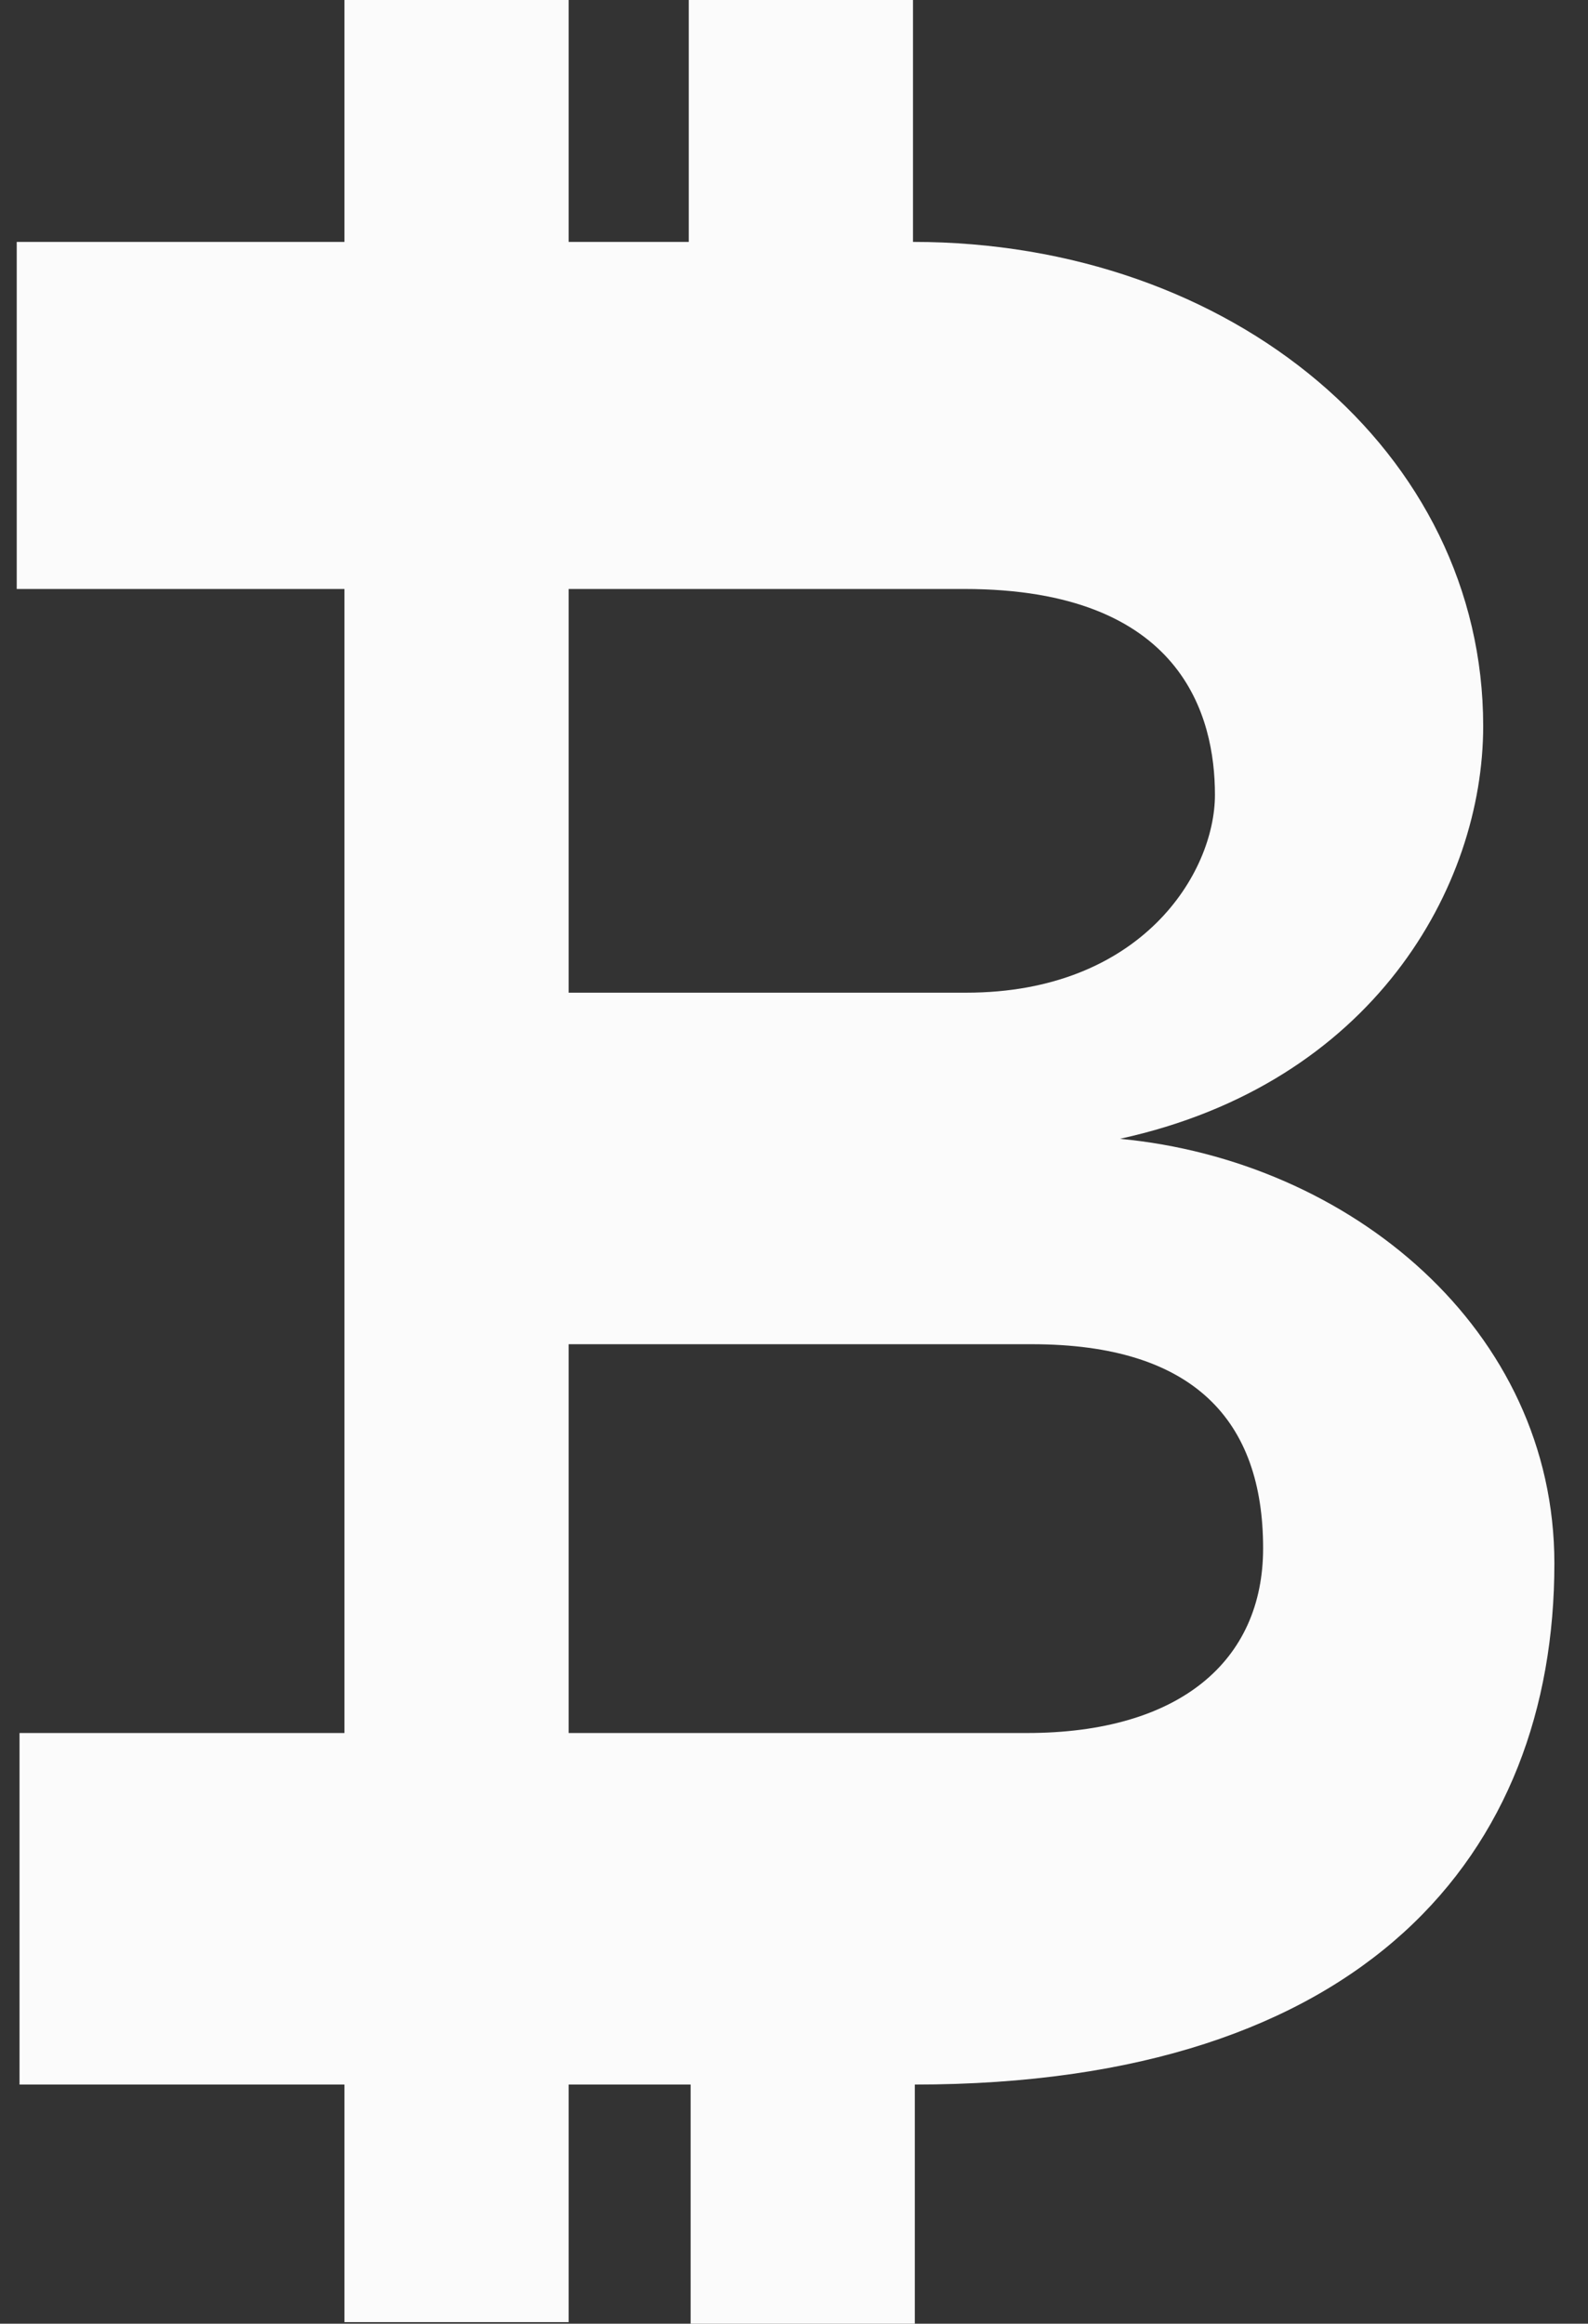 <svg width="41" height="60" viewBox="0 0 41 60" fill="none" xmlns="http://www.w3.org/2000/svg">
<rect x="0" y="0" width="41" height="60" fill="#333333" stroke="none"/>
<path fill-rule="evenodd" clip-rule="evenodd" d="M26.512 44.748H14.682V34.709H26.645C30.827 34.709 32.612 36.684 32.612 39.977C32.612 42.889 30.453 44.748 26.512 44.748ZM24.896 15.208C30.538 15.208 31.368 18.508 31.368 20.523C31.368 22.538 29.477 25.632 24.943 25.632H14.682V15.208H24.896ZM28.914 29.405C35.453 27.978 38.294 22.891 38.294 18.748C38.294 11.675 31.823 6.246 23.572 6.246V0H17.783V6.246H14.682V0H8.893V6.246H0.432V15.208H8.893V44.748H0.504V53.825H8.893V59.96H14.682V53.825H17.831V60H23.619V53.825C35.259 53.825 40.132 47.838 40.132 40.371C40.132 34.326 34.86 29.966 28.914 29.405Z" fill="#FBFBFB"/>
</svg>
